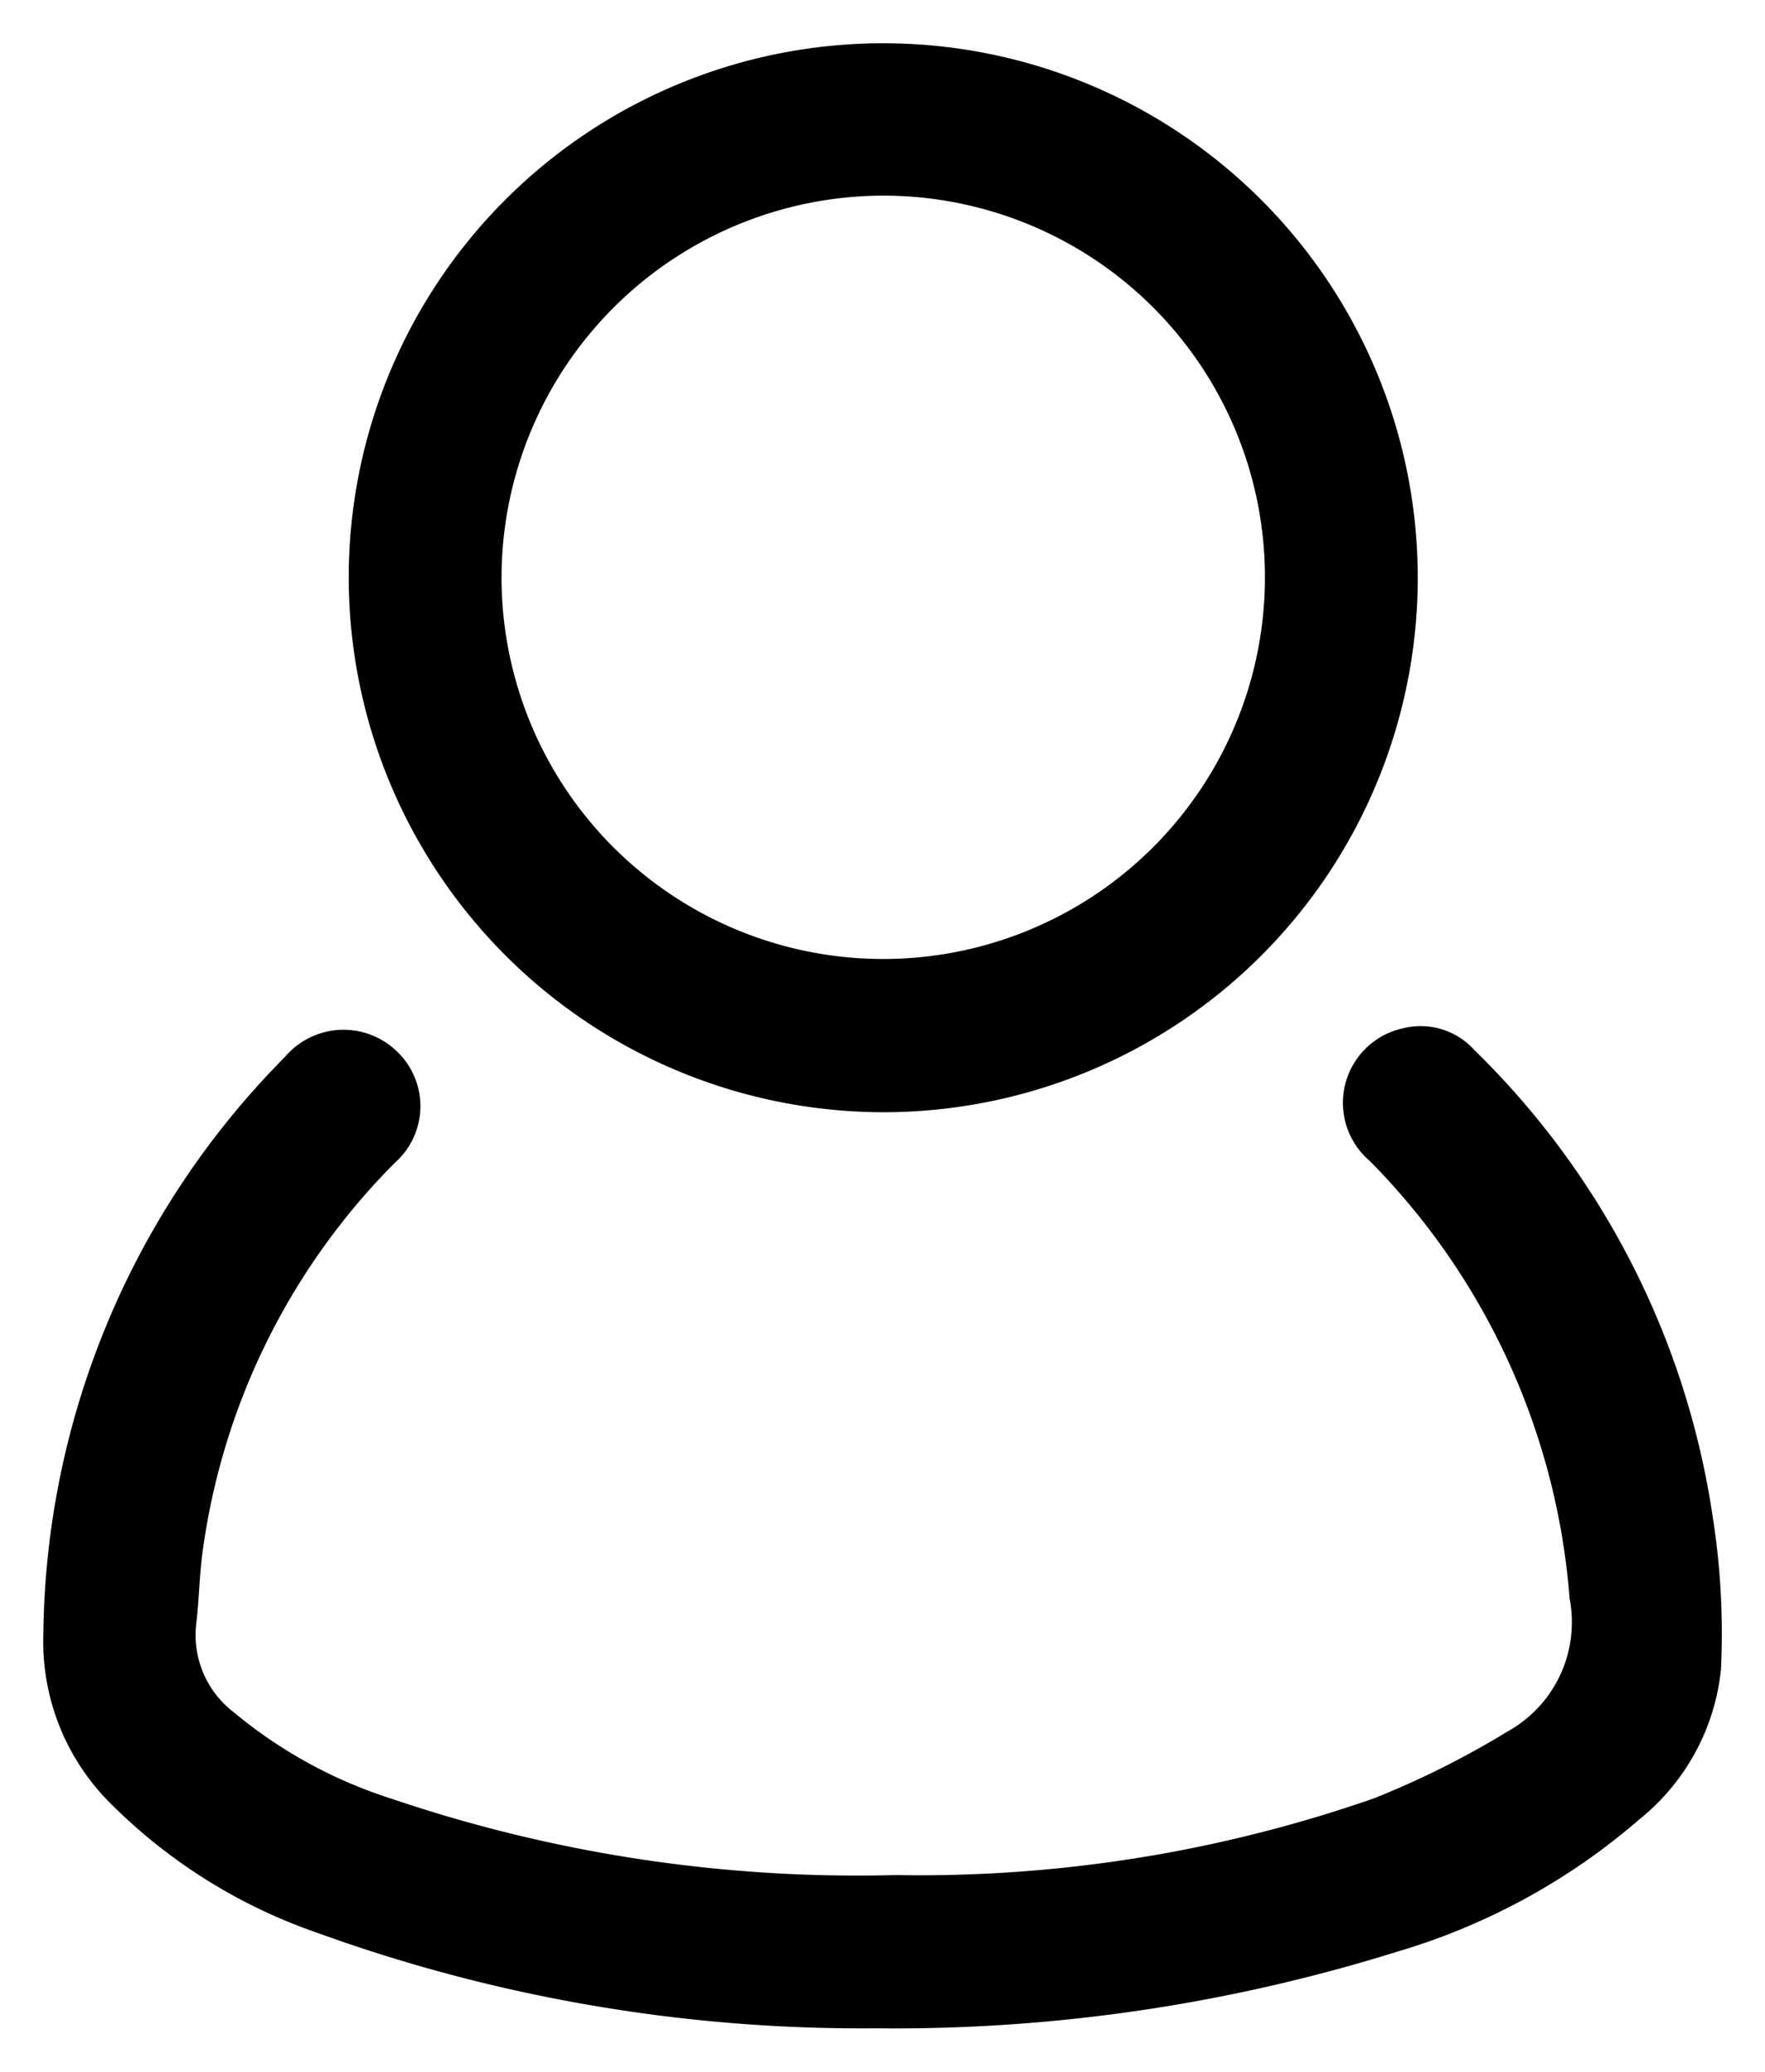 <svg xmlns="http://www.w3.org/2000/svg" width="20.443" height="24" viewBox="0 0 20.443 24">
    <path data-name="Union 10" d="M21154.178 2850.889a6.273 6.273 0 0 1-2.451-1.554 2.646 2.646 0 0 1-.725-1.909 9.632 9.632 0 0 1 2.8-6.685.888.888 0 0 1 1.283-.074.875.875 0 0 1-.01 1.3 7.879 7.879 0 0 0-2.219 4.44c-.047.3-.047.607-.084.908a1.127 1.127 0 0 0 .439 1.021 5.423 5.423 0 0 0 1.828 1 16.792 16.792 0 0 0 5.836.883 15.99 15.99 0 0 0 5.537-.888 10.283 10.283 0 0 0 1.549-.775 1.447 1.447 0 0 0 .719-1.539 8.087 8.087 0 0 0-2.312-5.067.884.884 0 0 1 .381-1.539.838.838 0 0 1 .828.252 9.494 9.494 0 0 1 2.762 5.417 8.67 8.67 0 0 1 .094 1.756 2.56 2.56 0 0 1-.937 1.731 7.534 7.534 0 0 1-2.812 1.539 19.507 19.507 0 0 1-6.039.888 18.509 18.509 0 0 1-6.467-1.105zm.361-15.693a6.191 6.191 0 1 1 6.221 6.187 6.2 6.2 0 0 1-6.221-6.183zm1.77-.03a4.421 4.421 0 1 0 4.408-4.4 4.43 4.43 0 0 0-4.408 4.4z" transform="translate(-21150.5 -2828.5)" style="stroke:transparent;stroke-miterlimit:10"/>
</svg>
